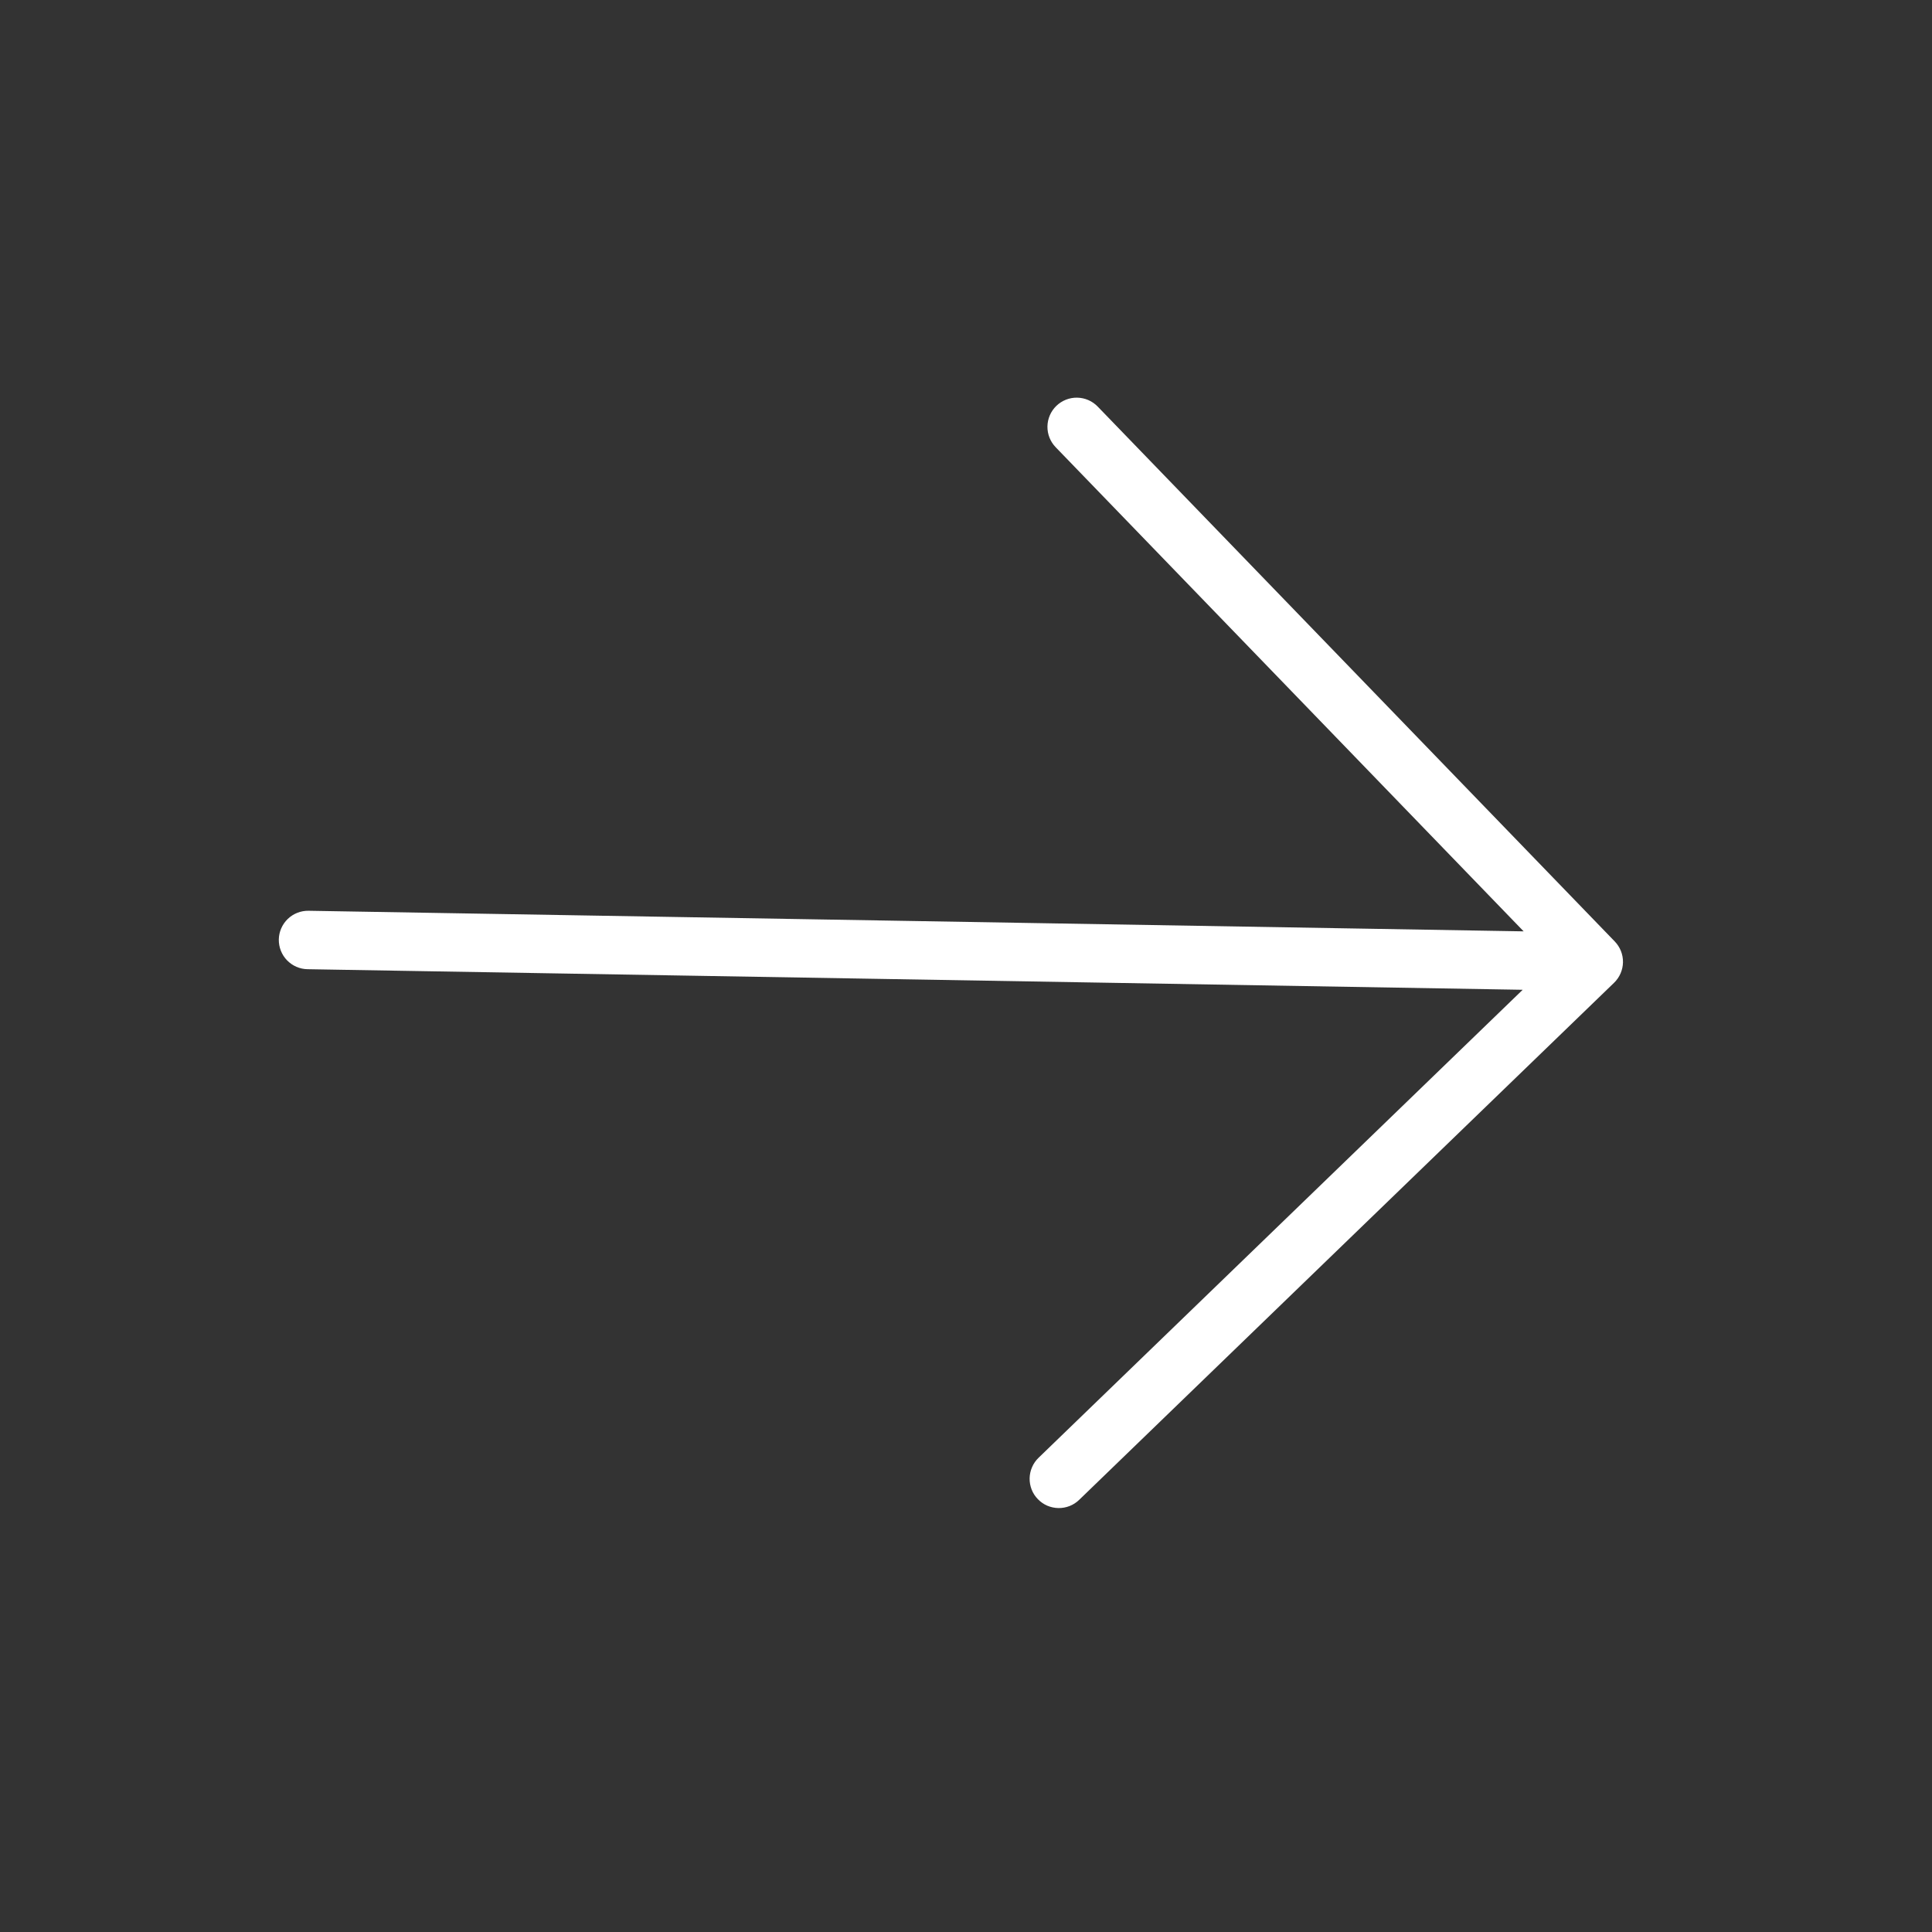 <svg width="58" height="58" viewBox="0 0 58 58" fill="none" xmlns="http://www.w3.org/2000/svg">
<rect x="0" y="0" width="58" height="58" fill="#333333" stroke="none"/>
<path d="M8.37 28.204C8.374 27.972 8.471 27.75 8.638 27.588C8.805 27.427 9.03 27.338 9.263 27.342L45.741 27.96L31.692 13.426C31.53 13.258 31.441 13.034 31.445 12.801C31.449 12.568 31.545 12.347 31.712 12.185C31.88 12.023 32.105 11.934 32.337 11.938C32.57 11.942 32.792 12.038 32.954 12.206L48.476 28.263C48.556 28.346 48.619 28.444 48.662 28.551C48.704 28.658 48.725 28.773 48.723 28.888C48.721 29.003 48.696 29.117 48.65 29.223C48.604 29.328 48.538 29.424 48.455 29.504L32.398 45.026C32.315 45.107 32.217 45.17 32.11 45.212C32.003 45.254 31.888 45.275 31.773 45.273C31.658 45.271 31.544 45.246 31.438 45.201C31.332 45.155 31.237 45.088 31.157 45.005C31.076 44.923 31.013 44.825 30.971 44.718C30.929 44.61 30.908 44.496 30.91 44.38C30.912 44.265 30.937 44.151 30.983 44.046C31.028 43.94 31.095 43.844 31.178 43.764L45.712 29.714L9.233 29.096C9 29.093 8.779 28.996 8.617 28.829C8.455 28.662 8.367 28.437 8.37 28.204Z" fill="white"/>
</svg>
